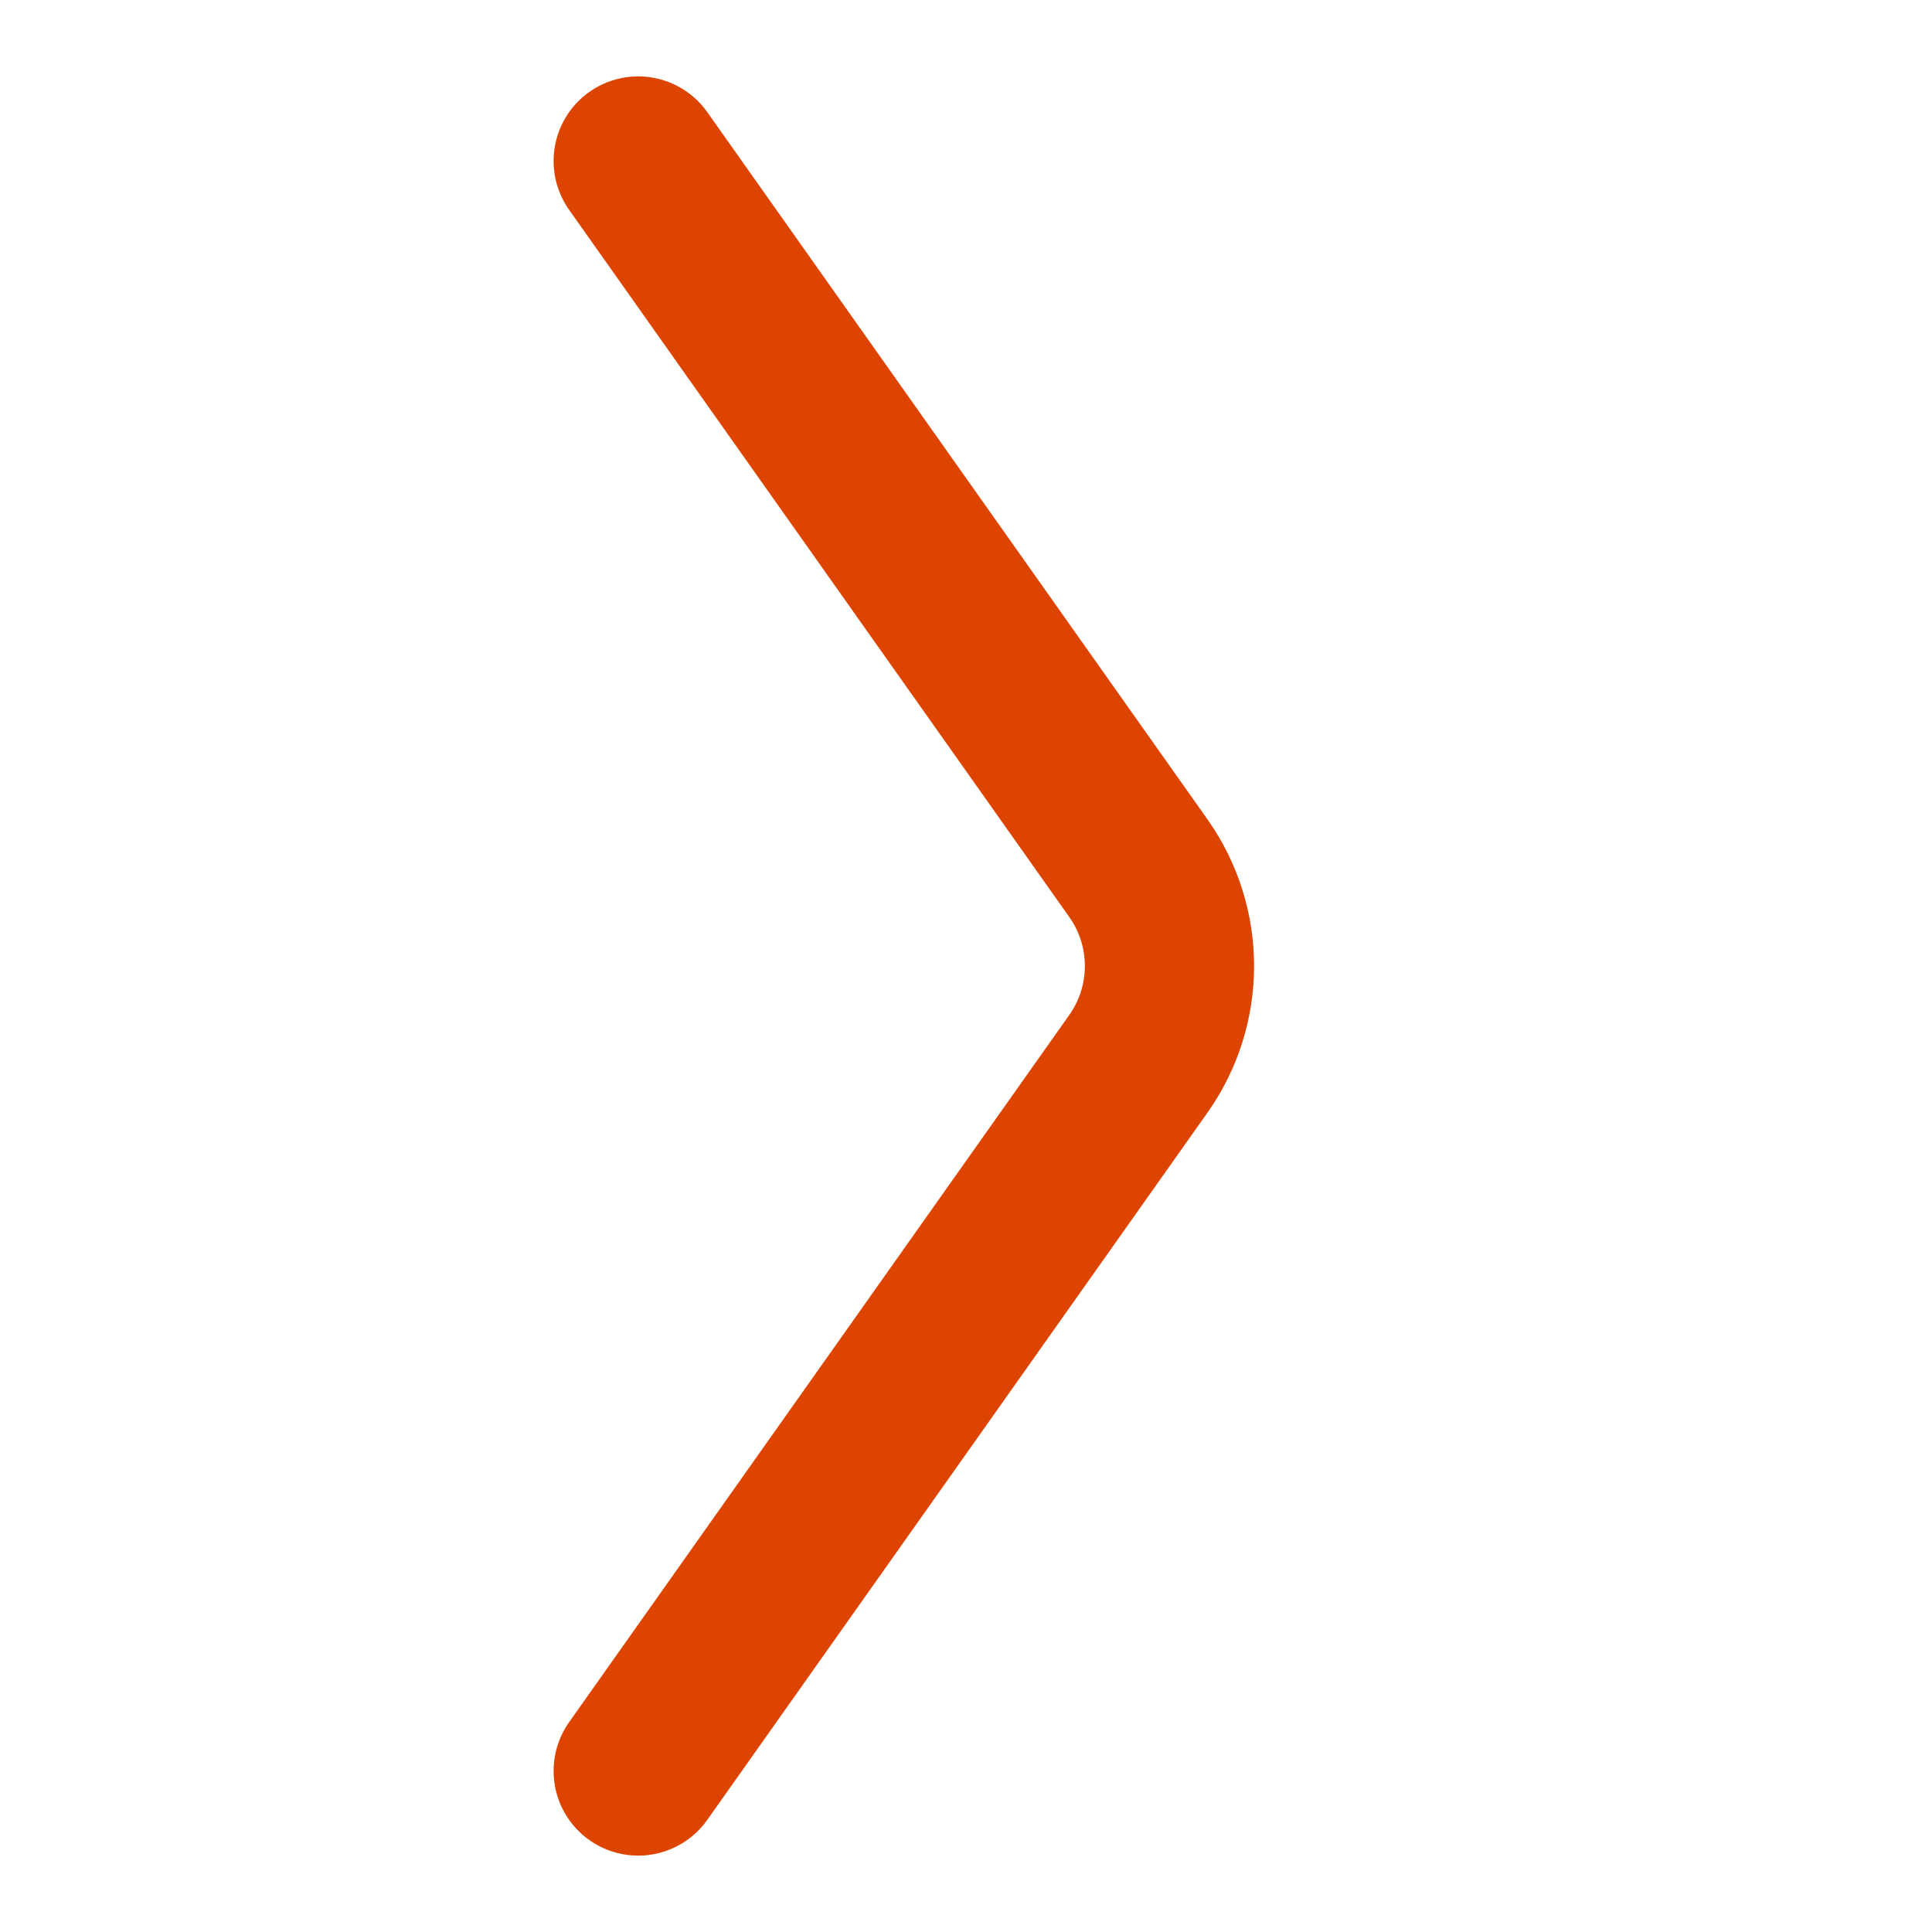 <svg width="24" height="24" viewBox="0 0 24 24" fill="none" xmlns="http://www.w3.org/2000/svg">
<g id="arrow-up 1">
<path id="Polygon 2" d="M7.928 2L14.142 10.786C14.656 11.514 14.656 12.486 14.142 13.214L7.928 22" stroke="#DD4400" stroke-width="2.102" stroke-linecap="round"/>
</g>
</svg>
